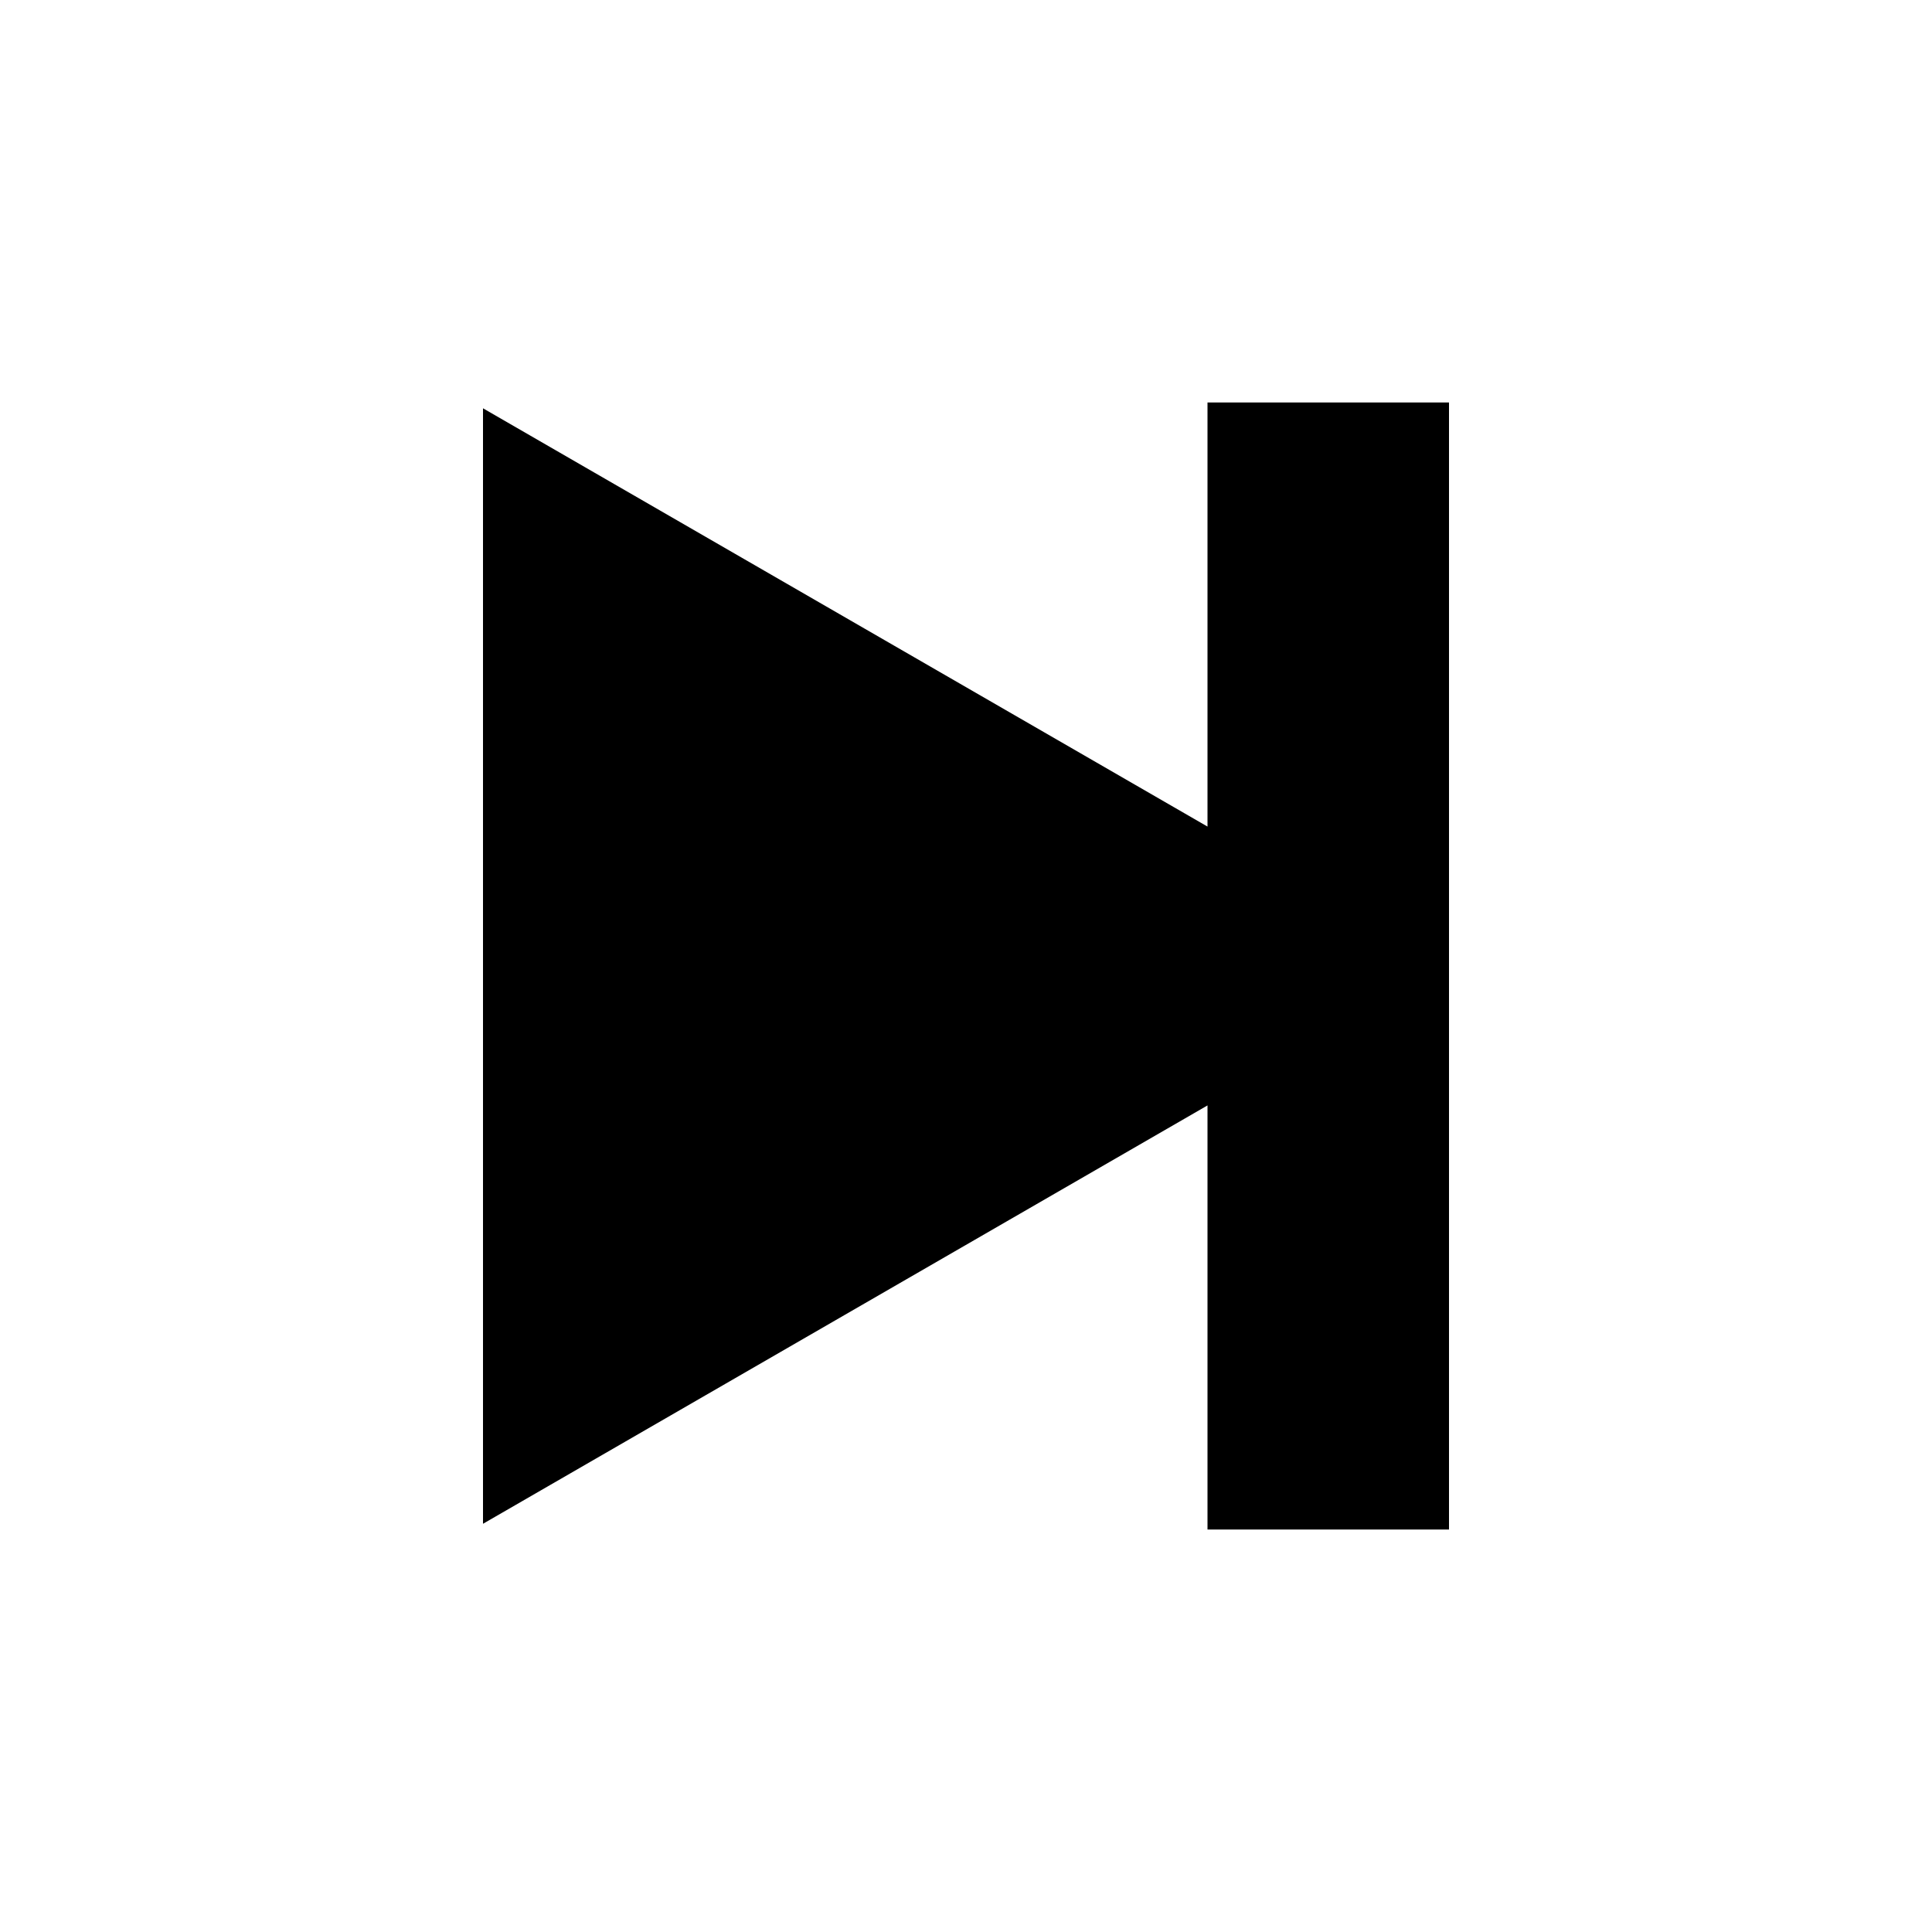 <svg width="24" height="24" viewBox="0 0 24 24" fill="none" xmlns="http://www.w3.org/2000/svg">
<path fill-rule="evenodd" clip-rule="evenodd" d="M18 5H15V10.268L6 5.072L6 18.929L15 13.732V19H18V12.001V5Z" fill="currentColor"/>
</svg>

